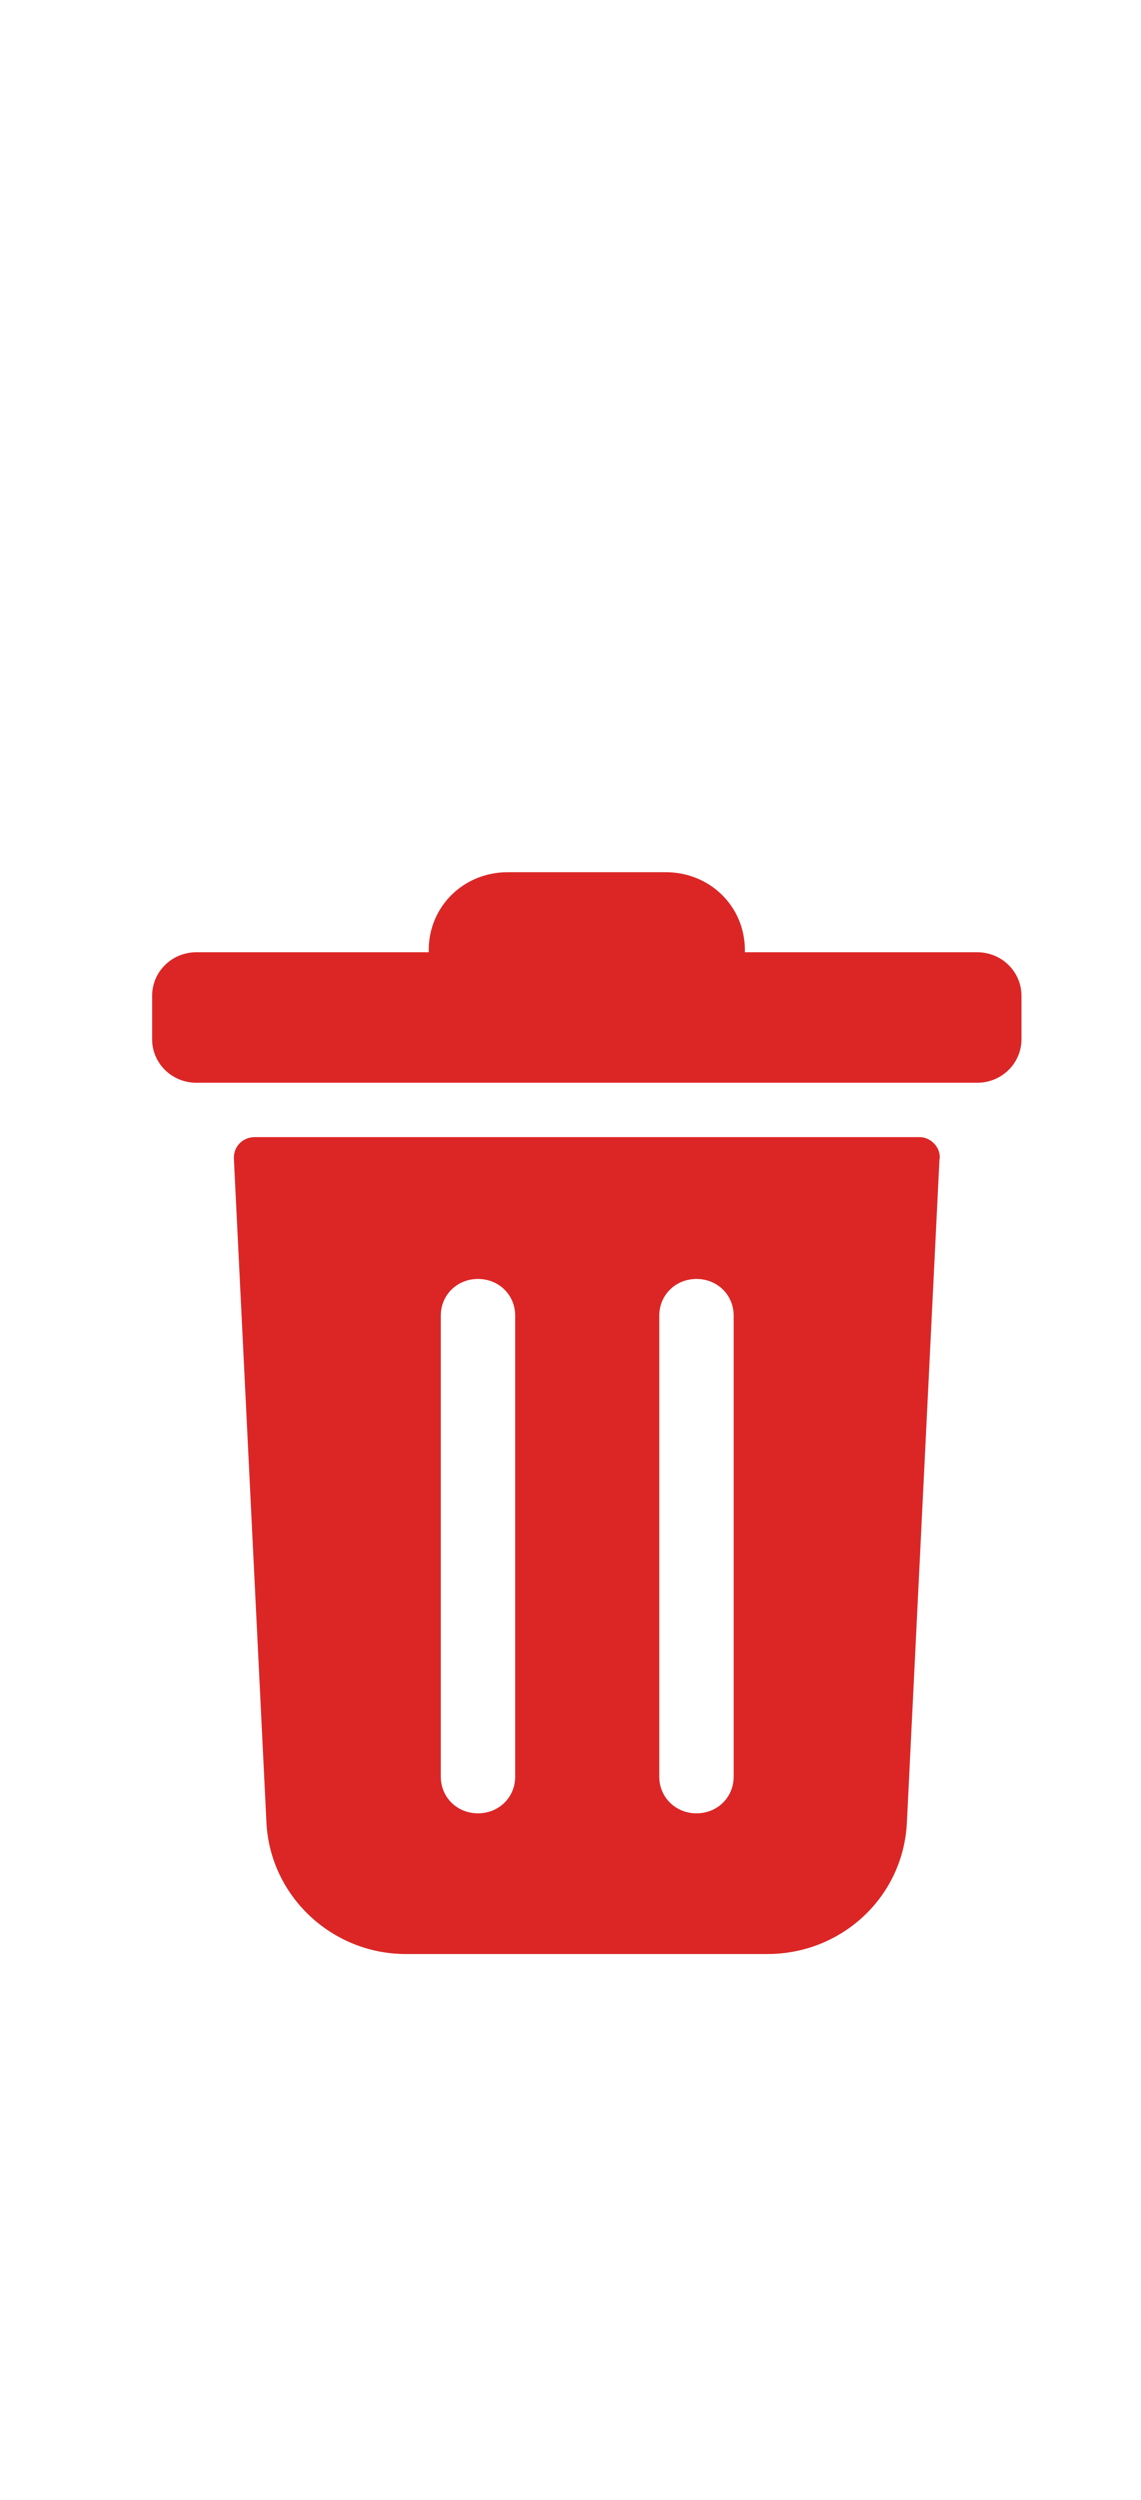 <svg width="21" height="46" viewBox="0 0 21 46" fill="none" xmlns="http://www.w3.org/2000/svg">
<path d="M17.987 17.521H13.709V17.479C13.709 16.679 13.067 16.048 12.254 16.048H9.345C8.532 16.048 7.891 16.679 7.891 17.479V17.521H3.613C3.163 17.521 2.8 17.879 2.8 18.322V19.122C2.8 19.564 3.163 19.922 3.613 19.922H17.987C18.436 19.922 18.8 19.564 18.8 19.122V18.322C18.8 17.879 18.436 17.521 17.987 17.521Z" fill="#DC2626"/>
<path d="M16.926 20.922H4.691C4.455 20.922 4.284 21.111 4.306 21.343L4.904 33.532C4.969 34.88 6.102 35.953 7.471 35.953H14.124C15.493 35.953 16.626 34.901 16.691 33.532L17.29 21.343C17.332 21.132 17.14 20.922 16.926 20.922ZM9.482 32.69C9.482 33.069 9.183 33.364 8.797 33.364C8.412 33.364 8.113 33.069 8.113 32.69V24.206C8.113 23.827 8.412 23.532 8.797 23.532C9.183 23.532 9.482 23.827 9.482 24.206V32.69ZM13.503 32.69C13.503 33.069 13.204 33.364 12.819 33.364C12.434 33.364 12.134 33.069 12.134 32.69V24.206C12.134 23.827 12.434 23.532 12.819 23.532C13.204 23.532 13.503 23.827 13.503 24.206V32.69Z" fill="#DC2626"/>
</svg>
